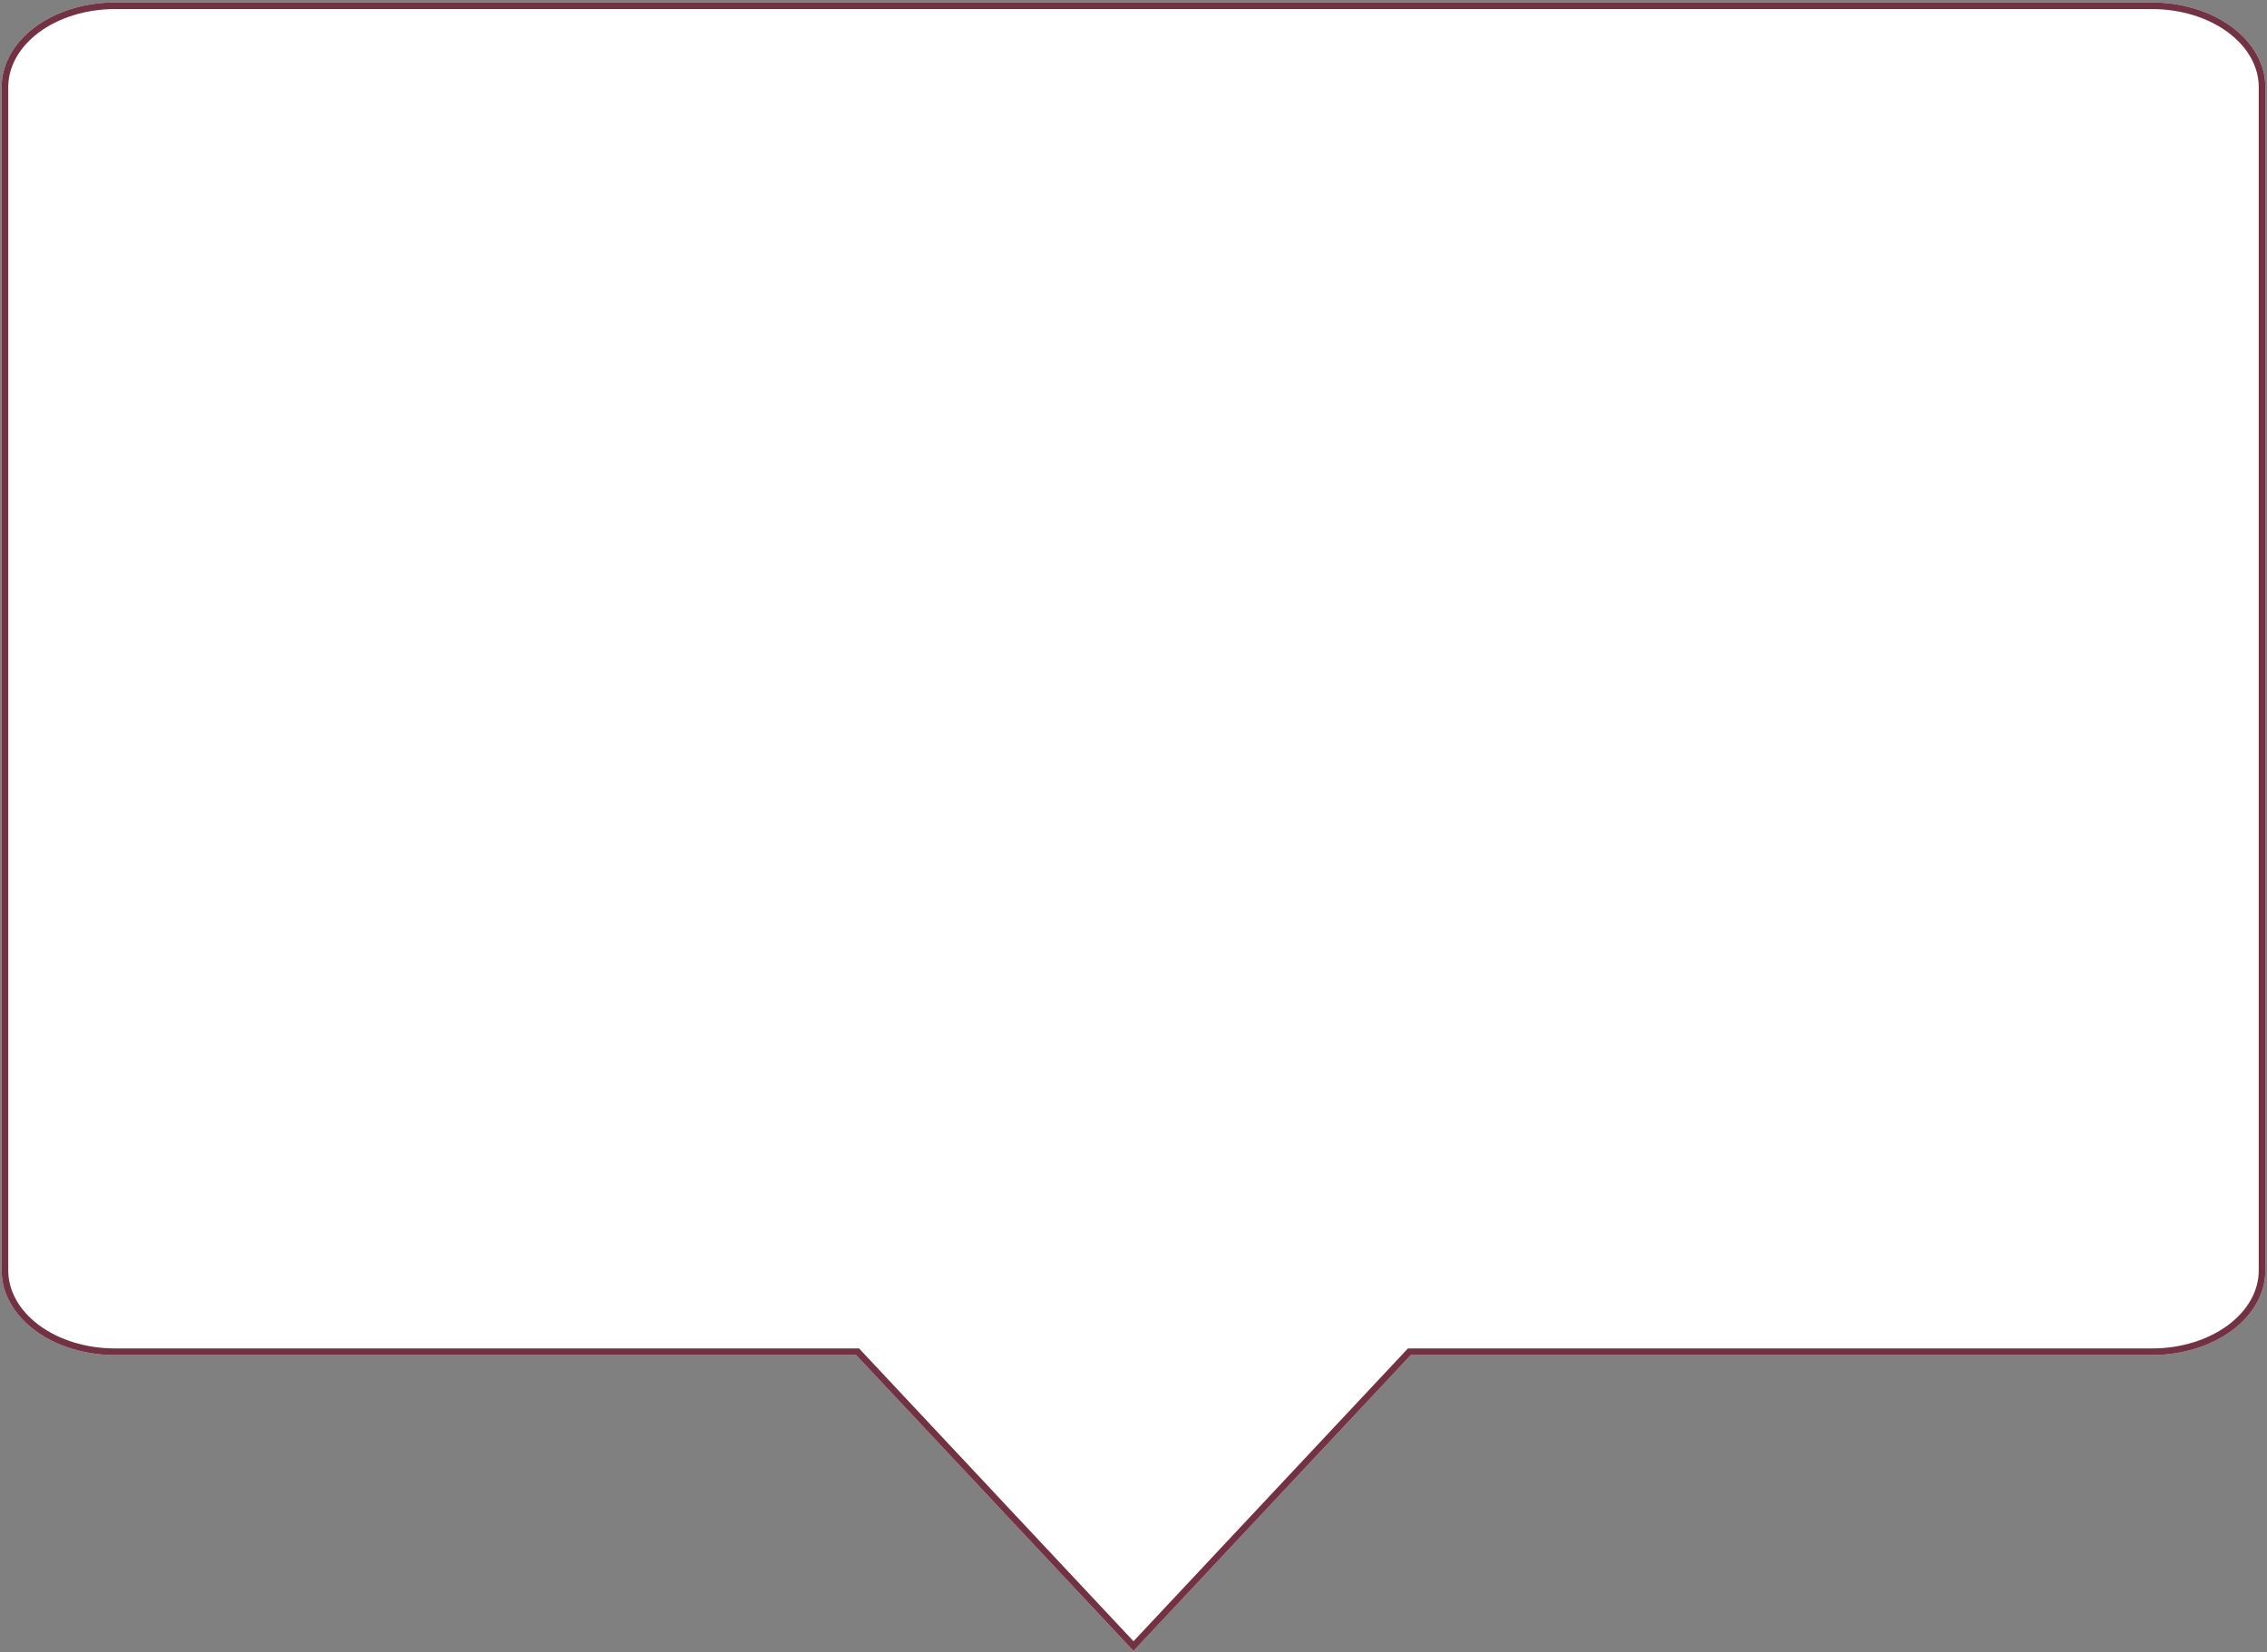 <svg width="343" height="250" viewBox="0 0 343 250" fill="none" xmlns="http://www.w3.org/2000/svg">
<rect x="0" y="0" width="343" height="250" fill="#808080" stroke="none"/>
<path d="M213.456 205.042L171.5 249.812L129.544 205.042H17.375C12.833 205.042 8.477 203.694 5.266 201.295C2.054 198.896 0.25 195.643 0.25 192.25V13.167C0.25 9.774 2.054 6.52 5.266 4.122C8.477 1.723 12.833 0.375 17.375 0.375H325.625C330.167 0.375 334.523 1.723 337.734 4.122C340.946 6.52 342.75 9.774 342.75 13.167V192.25C342.75 195.643 340.946 198.896 337.734 201.295C334.523 203.694 330.167 205.042 325.625 205.042H213.456Z" fill="white"/>
<path d="M213.456 204.542H213.239L213.091 204.7L171.5 249.081L129.908 204.7L129.76 204.542H129.544H17.375C12.926 204.542 8.679 203.22 5.565 200.895C2.454 198.571 0.75 195.455 0.75 192.25V13.167C0.75 9.962 2.454 6.846 5.565 4.522C8.679 2.196 12.926 0.875 17.375 0.875H325.625C330.074 0.875 334.321 2.196 337.435 4.522C340.546 6.846 342.25 9.962 342.25 13.167V192.25C342.25 195.455 340.546 198.571 337.435 200.895C334.321 203.22 330.074 204.542 325.625 204.542H213.456Z" stroke="#5B0E22" stroke-opacity="0.85"/>
</svg>
